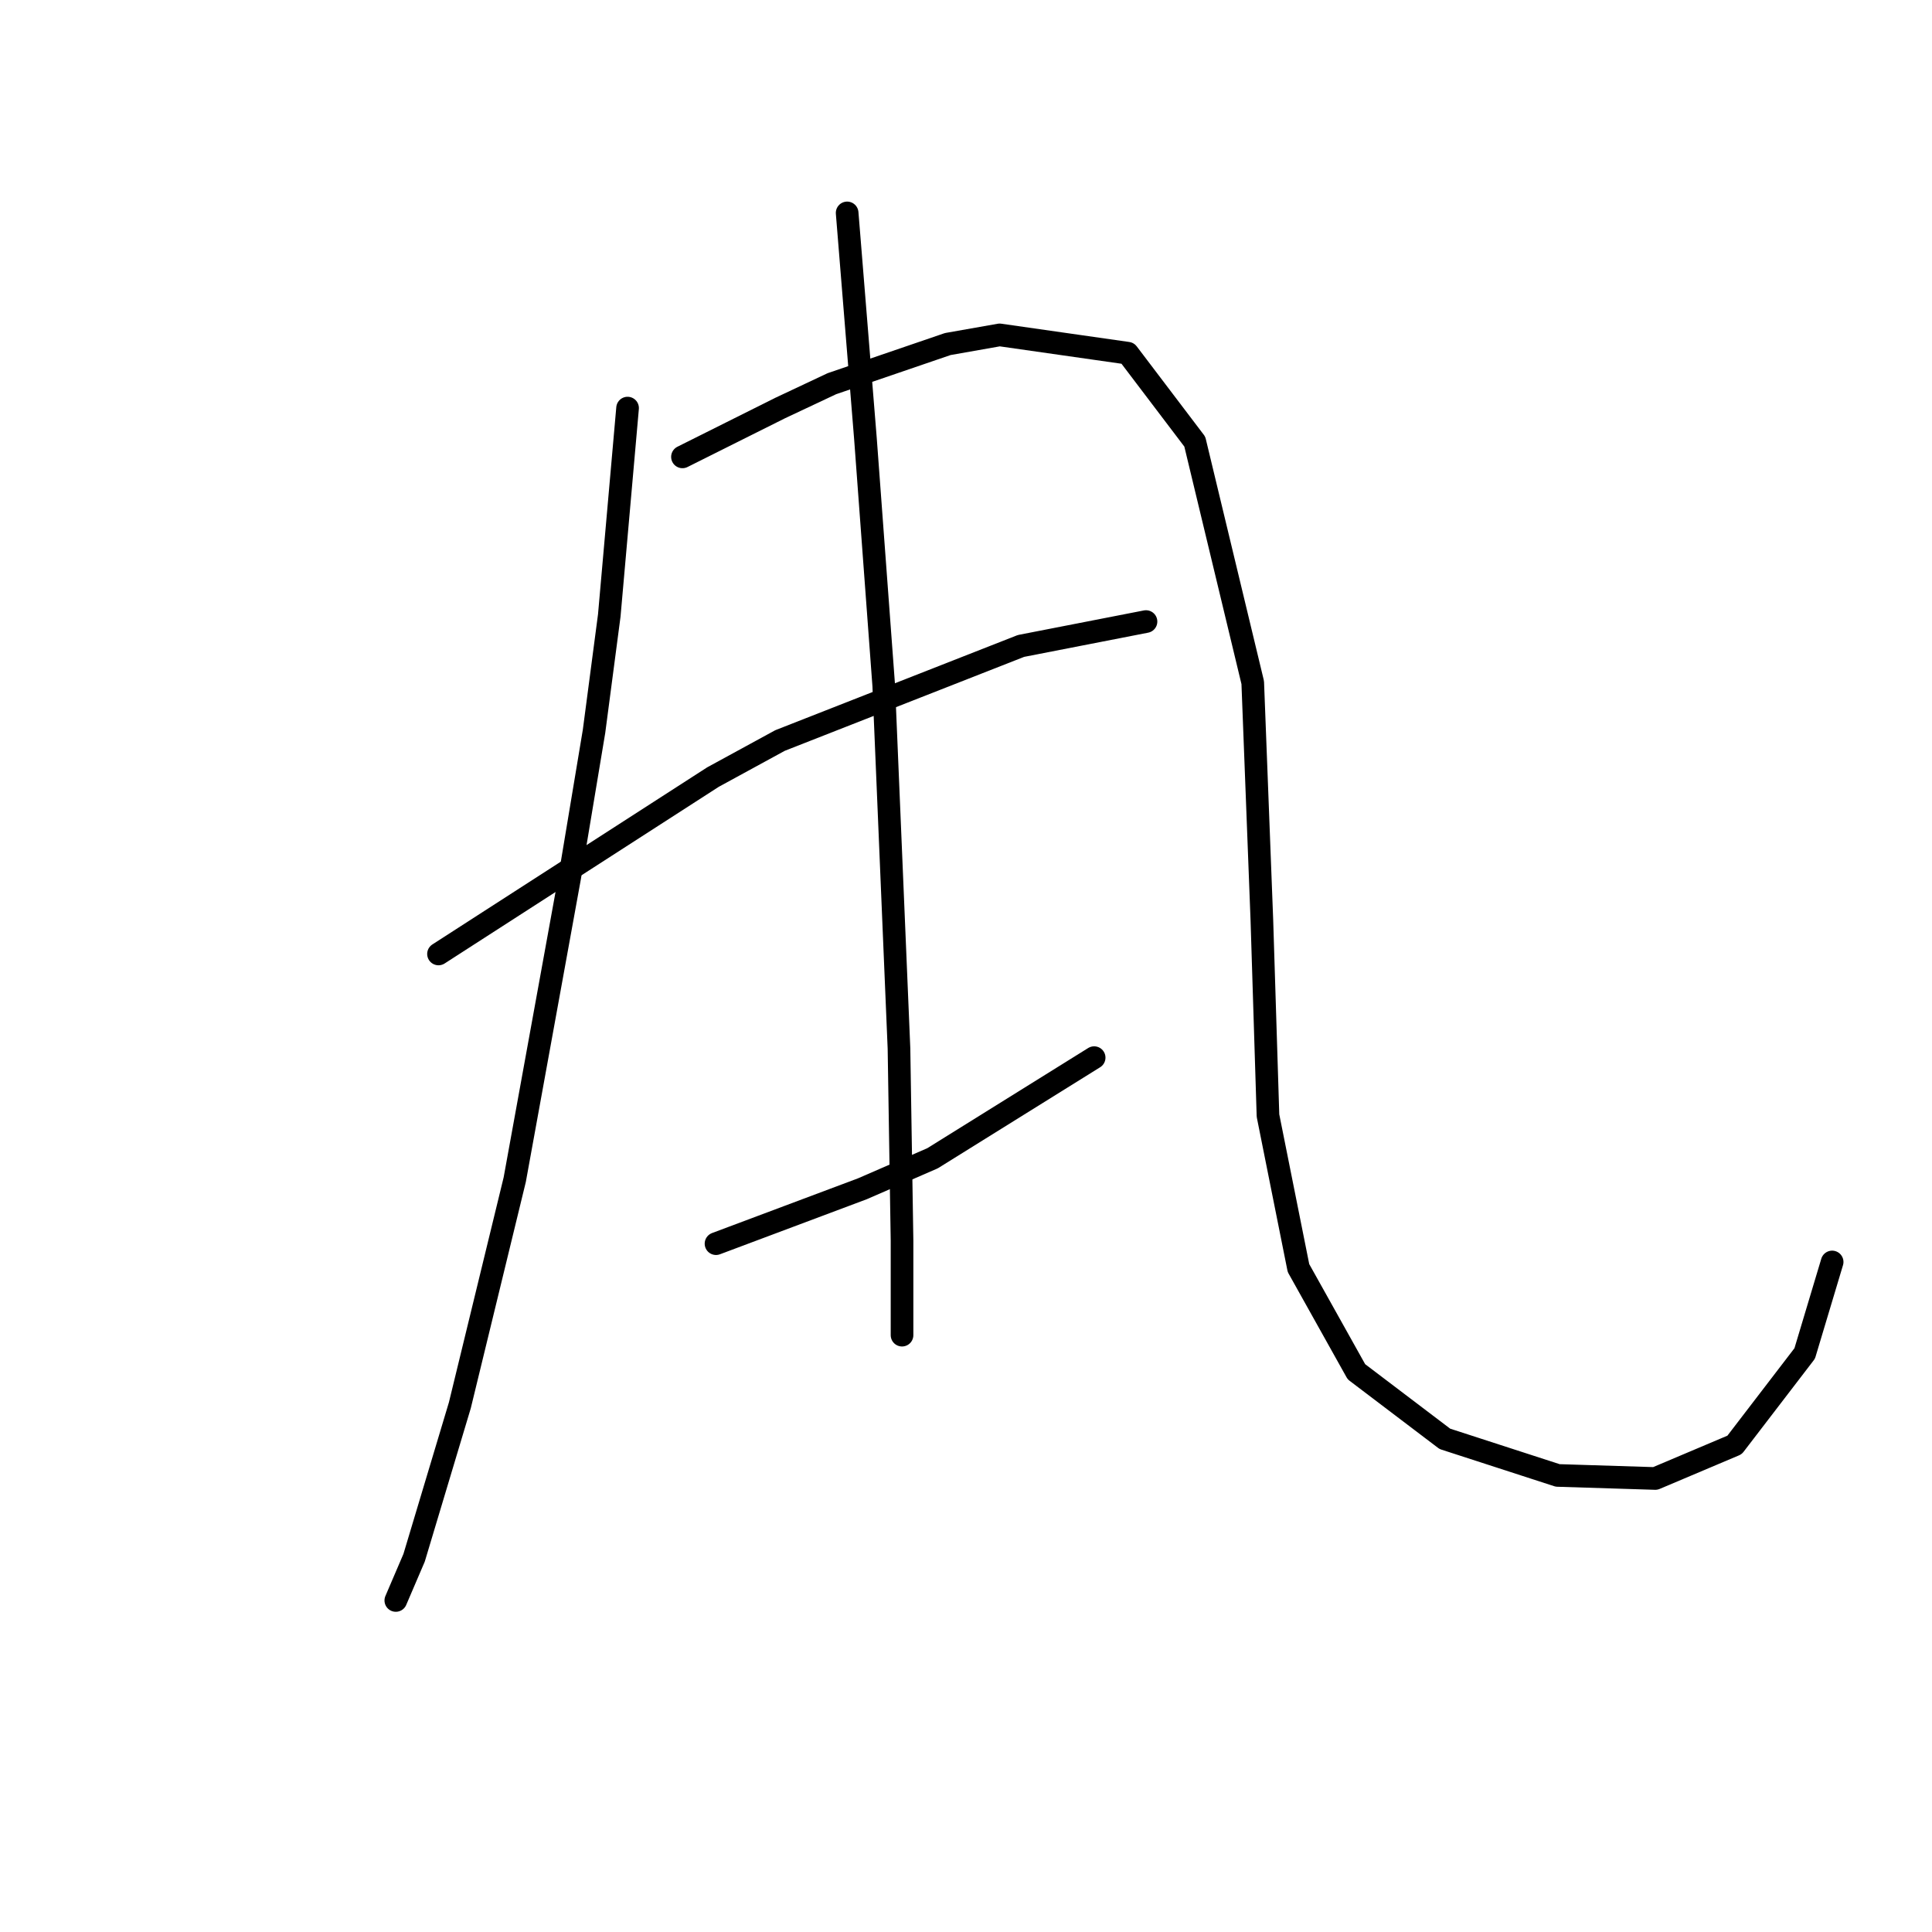 <?xml version="1.0" standalone="no"?>
    <svg width="256" height="256" xmlns="http://www.w3.org/2000/svg" version="1.1">
    <polyline stroke="black" stroke-width="3" stroke-linecap="round" fill="transparent" stroke-linejoin="round" points="83.157 54.074 81.945 67.813 80.732 81.551 78.712 96.907 75.479 116.302 68.206 156.307 60.932 186.209 54.871 206.413 52.447 212.07 52.447 212.07 " />
        <polyline stroke="black" stroke-width="3" stroke-linecap="round" fill="transparent" stroke-linejoin="round" points="90.43 60.539 96.896 57.306 103.361 54.074 110.23 50.841 125.585 45.588 132.455 44.376 149.426 46.8 158.316 58.519 165.994 90.441 167.206 121.96 168.014 147.821 172.055 168.025 179.733 181.764 191.451 190.654 206.402 195.503 219.333 195.907 229.839 191.462 239.133 179.339 242.769 167.217 242.769 167.217 " />
        <polyline stroke="black" stroke-width="3" stroke-linecap="round" fill="transparent" stroke-linejoin="round" points="58.104 126.405 76.287 114.686 94.471 102.968 103.361 98.119 135.283 85.592 151.851 82.36 151.851 82.36 " />
        <polyline stroke="black" stroke-width="3" stroke-linecap="round" fill="transparent" stroke-linejoin="round" points="94.875 164.792 104.573 161.156 114.271 157.519 123.565 153.478 144.981 140.143 144.981 140.143 " />
        <polyline stroke="black" stroke-width="3" stroke-linecap="round" fill="transparent" stroke-linejoin="round" points="112.251 28.212 113.463 43.164 114.675 58.115 117.1 90.845 119.12 138.931 119.524 164.388 119.524 176.915 119.524 176.915 " />
        </svg>